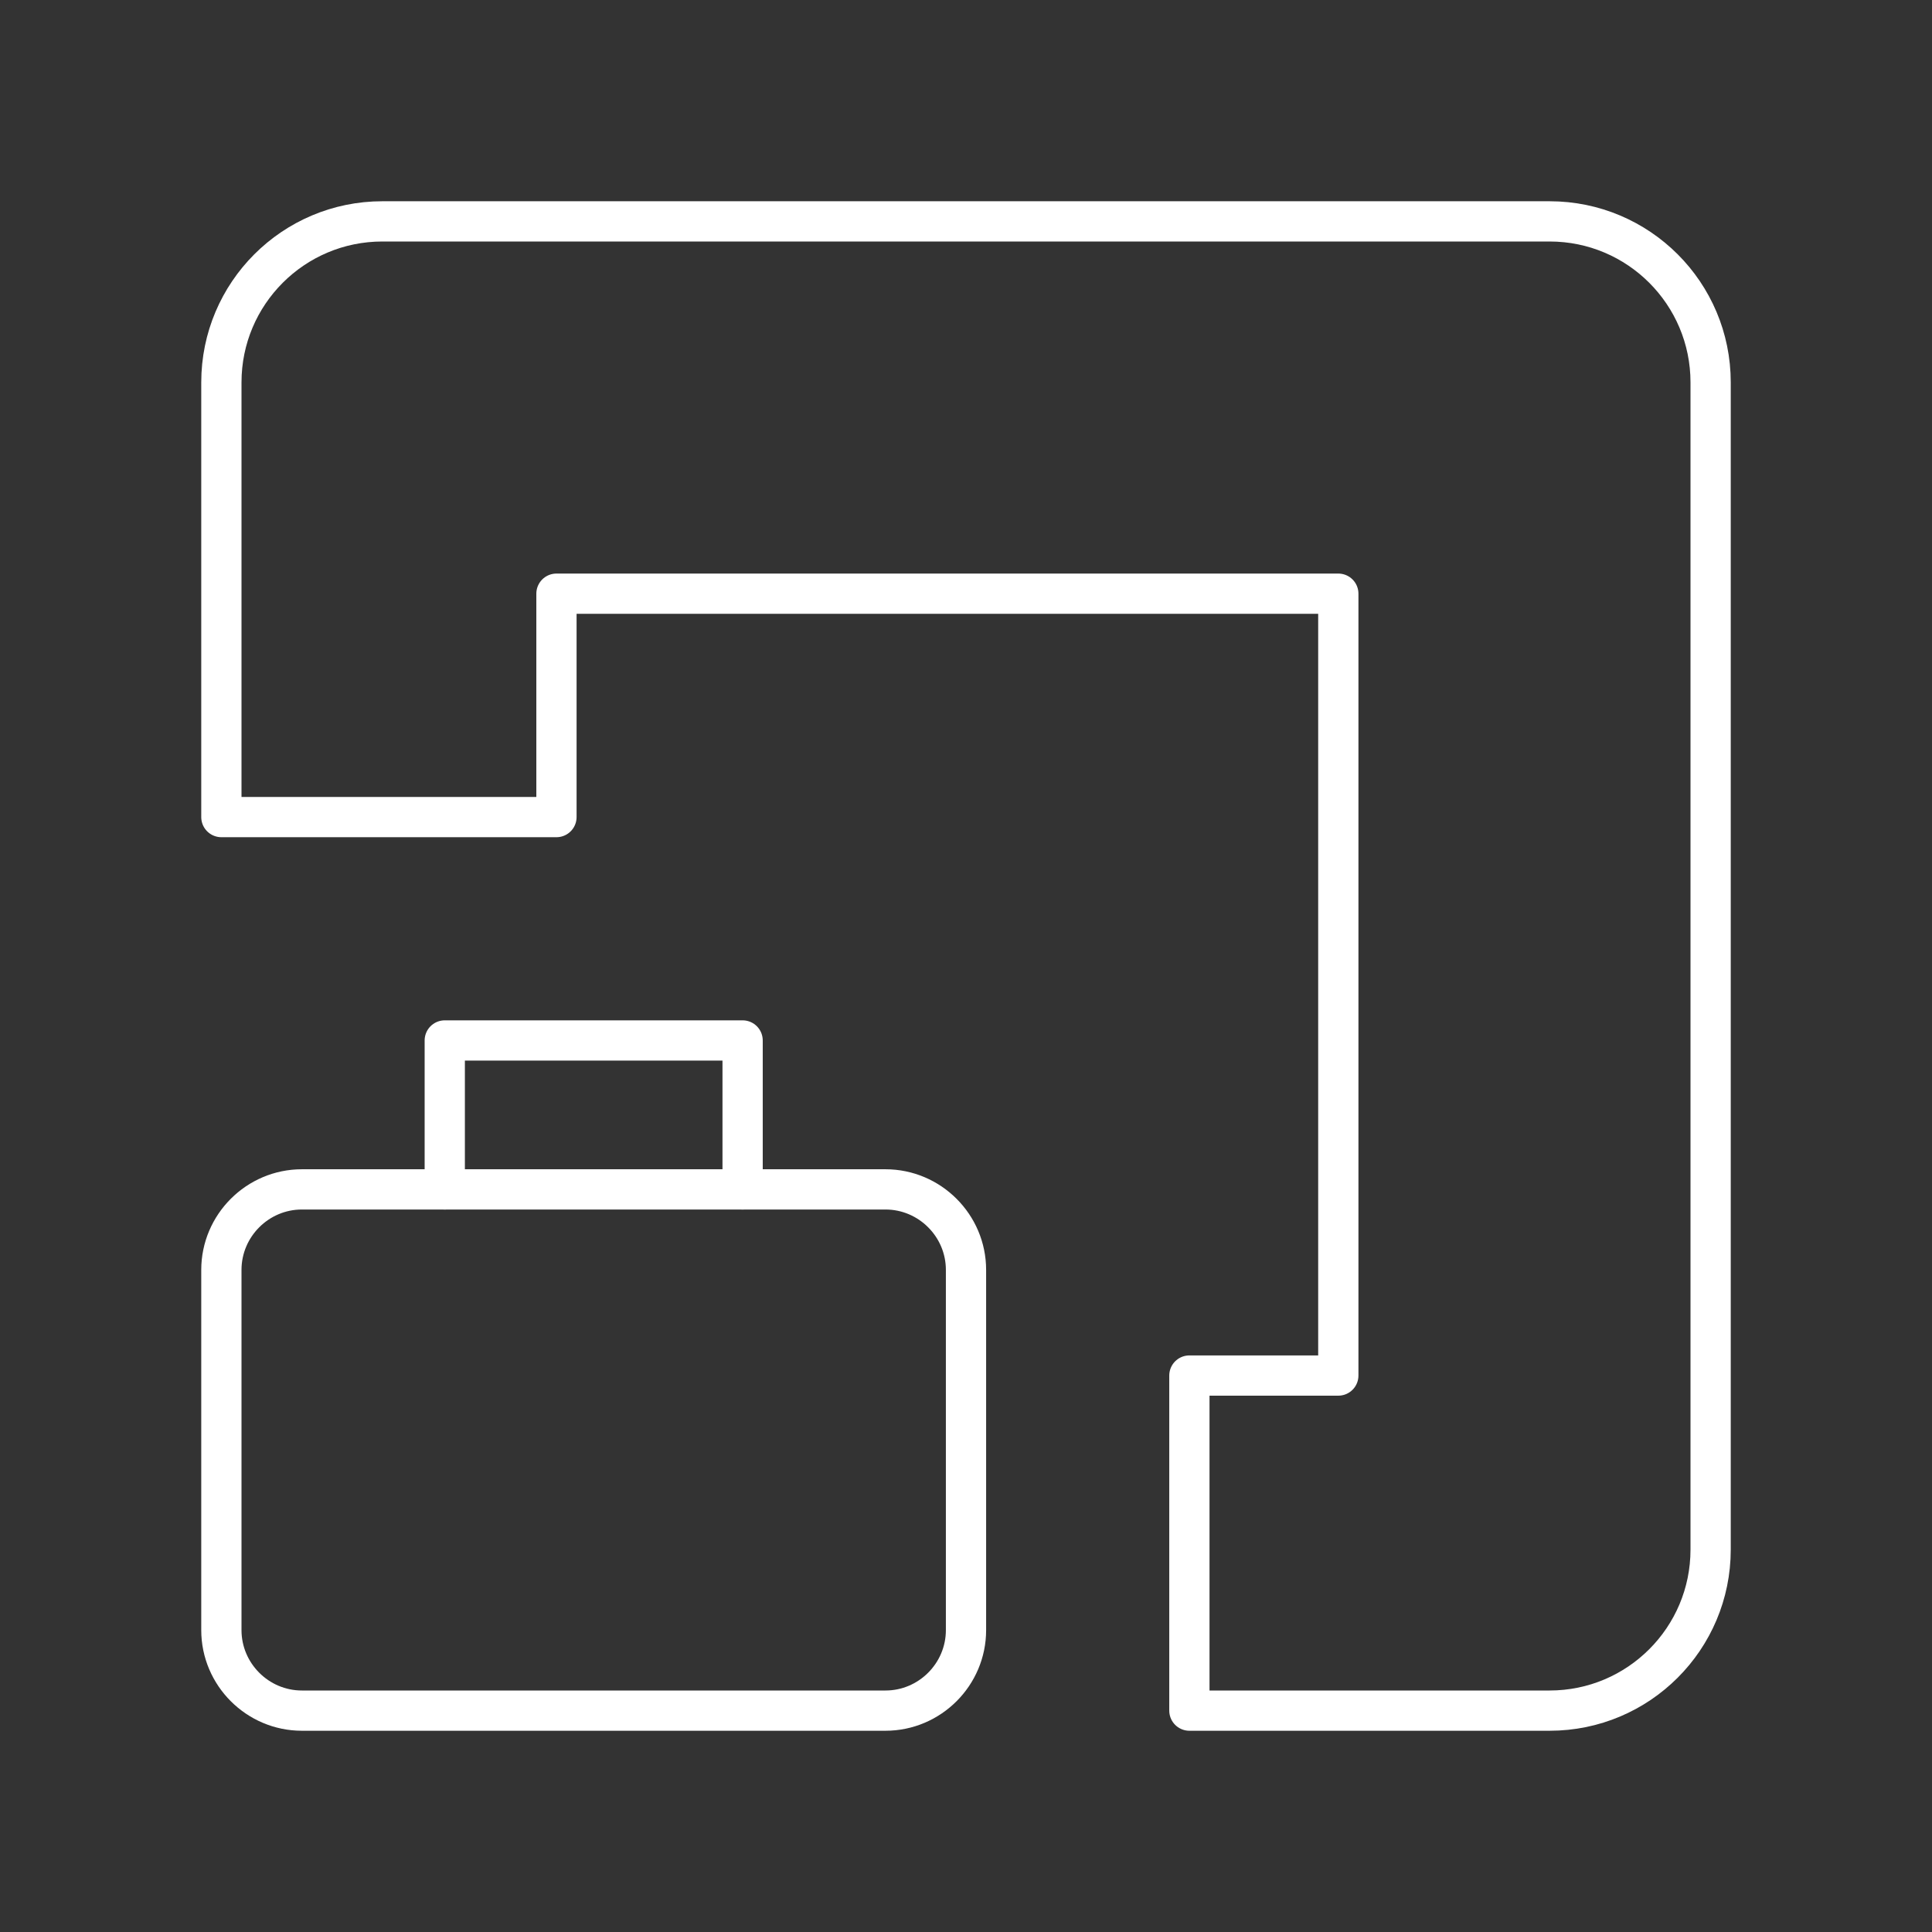 <?xml version="1.0" encoding="UTF-8"?><svg id="b" xmlns="http://www.w3.org/2000/svg" viewBox="0 0 48 48"><rect x="0" y="0" width="48" height="48" fill="#333333" stroke="none"/><defs><style>.c{fill:none;stroke:#fff;stroke-linecap:round;stroke-linejoin:round;}</style></defs><path class="c" d="M5.5,9.5v10.8h8.325v-5.55h19.425v19.425h-3.7v8.325h8.95c2.209,0,4-1.791,4-4V9.5c0-2.209-1.791-4-4-4H9.5c-2.209,0-4,1.791-4,4Z"/><path class="c" d="M11.05,29.55h-3.55c-1.1,0-2,.9-2,2v8.95c0,1.1.9,2,2,2h14.5c1.1,0,2-.9,2-2v-8.95c0-1.1-.9-2-2-2h-3.55v-3.7h-7.4v3.7Z"/><path class="c" d="M18.45,29.55h-7.4"/></svg>
